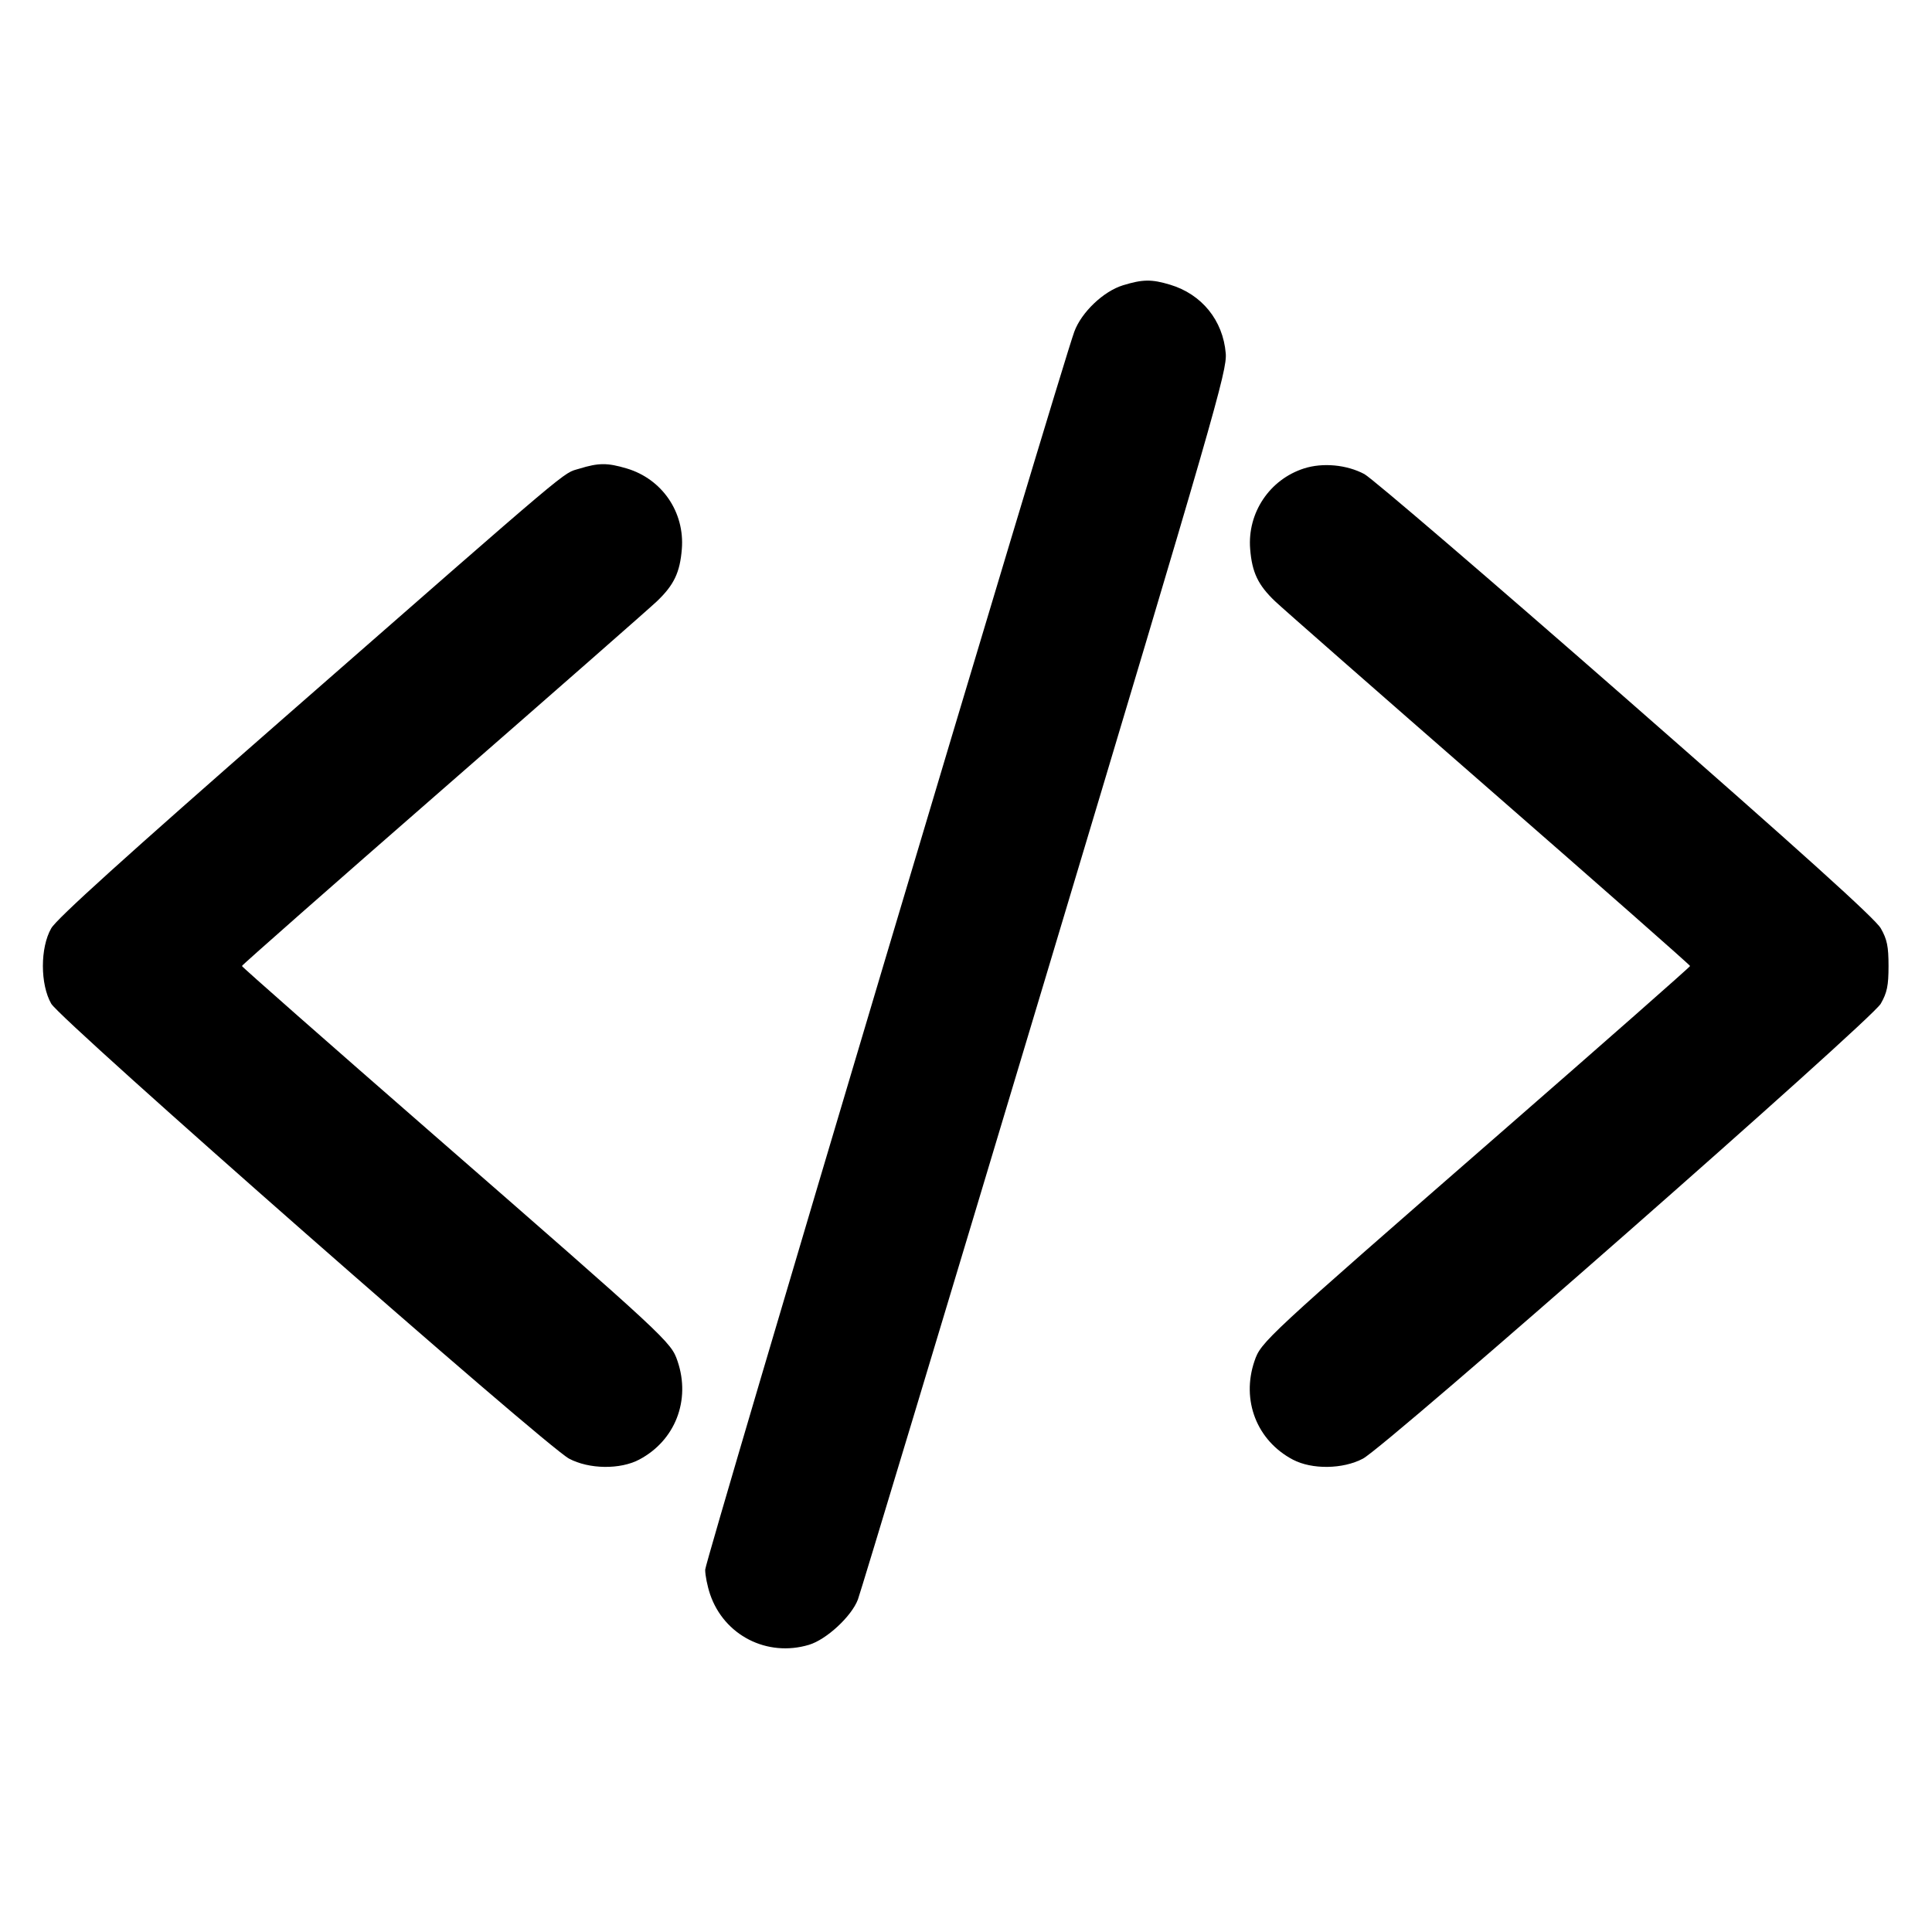 <svg xmlns="http://www.w3.org/2000/svg" width="512" height="512" viewBox="0 0 512 512"><path d="M297.583 75.610 C 292.422 77.197,286.586 82.763,284.704 87.893 C 280.974 98.059,186.880 413.647,186.880 415.990 C 186.880 417.471,187.467 420.405,188.184 422.509 C 191.894 433.398,203.289 439.218,214.388 435.892 C 219.027 434.502,225.692 428.324,227.358 423.870 C 228.099 421.888,250.426 347.883,276.974 259.413 C 321.936 109.582,325.216 98.224,324.836 93.653 C 324.109 84.906,318.498 77.979,310.090 75.448 C 305.170 73.967,302.828 73.998,297.583 75.610 M153.527 124.204 C 148.928 125.621,153.621 121.662,75.399 190.117 C 33.120 227.117,15.031 243.471,13.576 246.010 C 10.629 251.155,10.630 260.847,13.579 265.995 C 16.093 270.383,144.567 383.249,150.818 386.560 C 156.119 389.369,164.334 389.480,169.387 386.812 C 178.932 381.771,183.091 371.089,179.553 360.705 C 177.815 355.605,177.086 354.928,114.515 300.373 C 86.792 276.203,64.110 256.235,64.110 256.000 C 64.110 255.765,88.098 234.645,117.417 209.067 C 146.737 183.488,172.243 161.110,174.098 159.339 C 178.614 155.027,180.196 151.707,180.694 145.501 C 181.480 135.719,175.462 126.930,166.069 124.141 C 160.937 122.617,158.643 122.628,153.527 124.204 M345.574 124.143 C 336.446 127.070,330.536 135.916,331.306 145.501 C 331.804 151.707,333.386 155.027,337.902 159.339 C 339.757 161.110,365.263 183.488,394.583 209.067 C 423.902 234.645,447.890 255.765,447.890 256.000 C 447.890 256.235,425.208 276.203,397.485 300.373 C 334.914 354.928,334.185 355.605,332.447 360.705 C 328.909 371.089,333.068 381.771,342.613 386.812 C 347.666 389.480,355.881 389.369,361.182 386.560 C 367.433 383.249,495.907 270.383,498.421 265.995 C 500.095 263.072,500.480 261.203,500.480 256.000 C 500.480 250.797,500.095 248.928,498.421 246.005 C 496.958 243.451,477.374 225.785,430.785 184.992 C 394.719 153.412,363.571 126.701,361.568 125.636 C 356.882 123.143,350.539 122.551,345.574 124.143 " stroke="none" fill-rule="evenodd" fill="black"></path></svg>